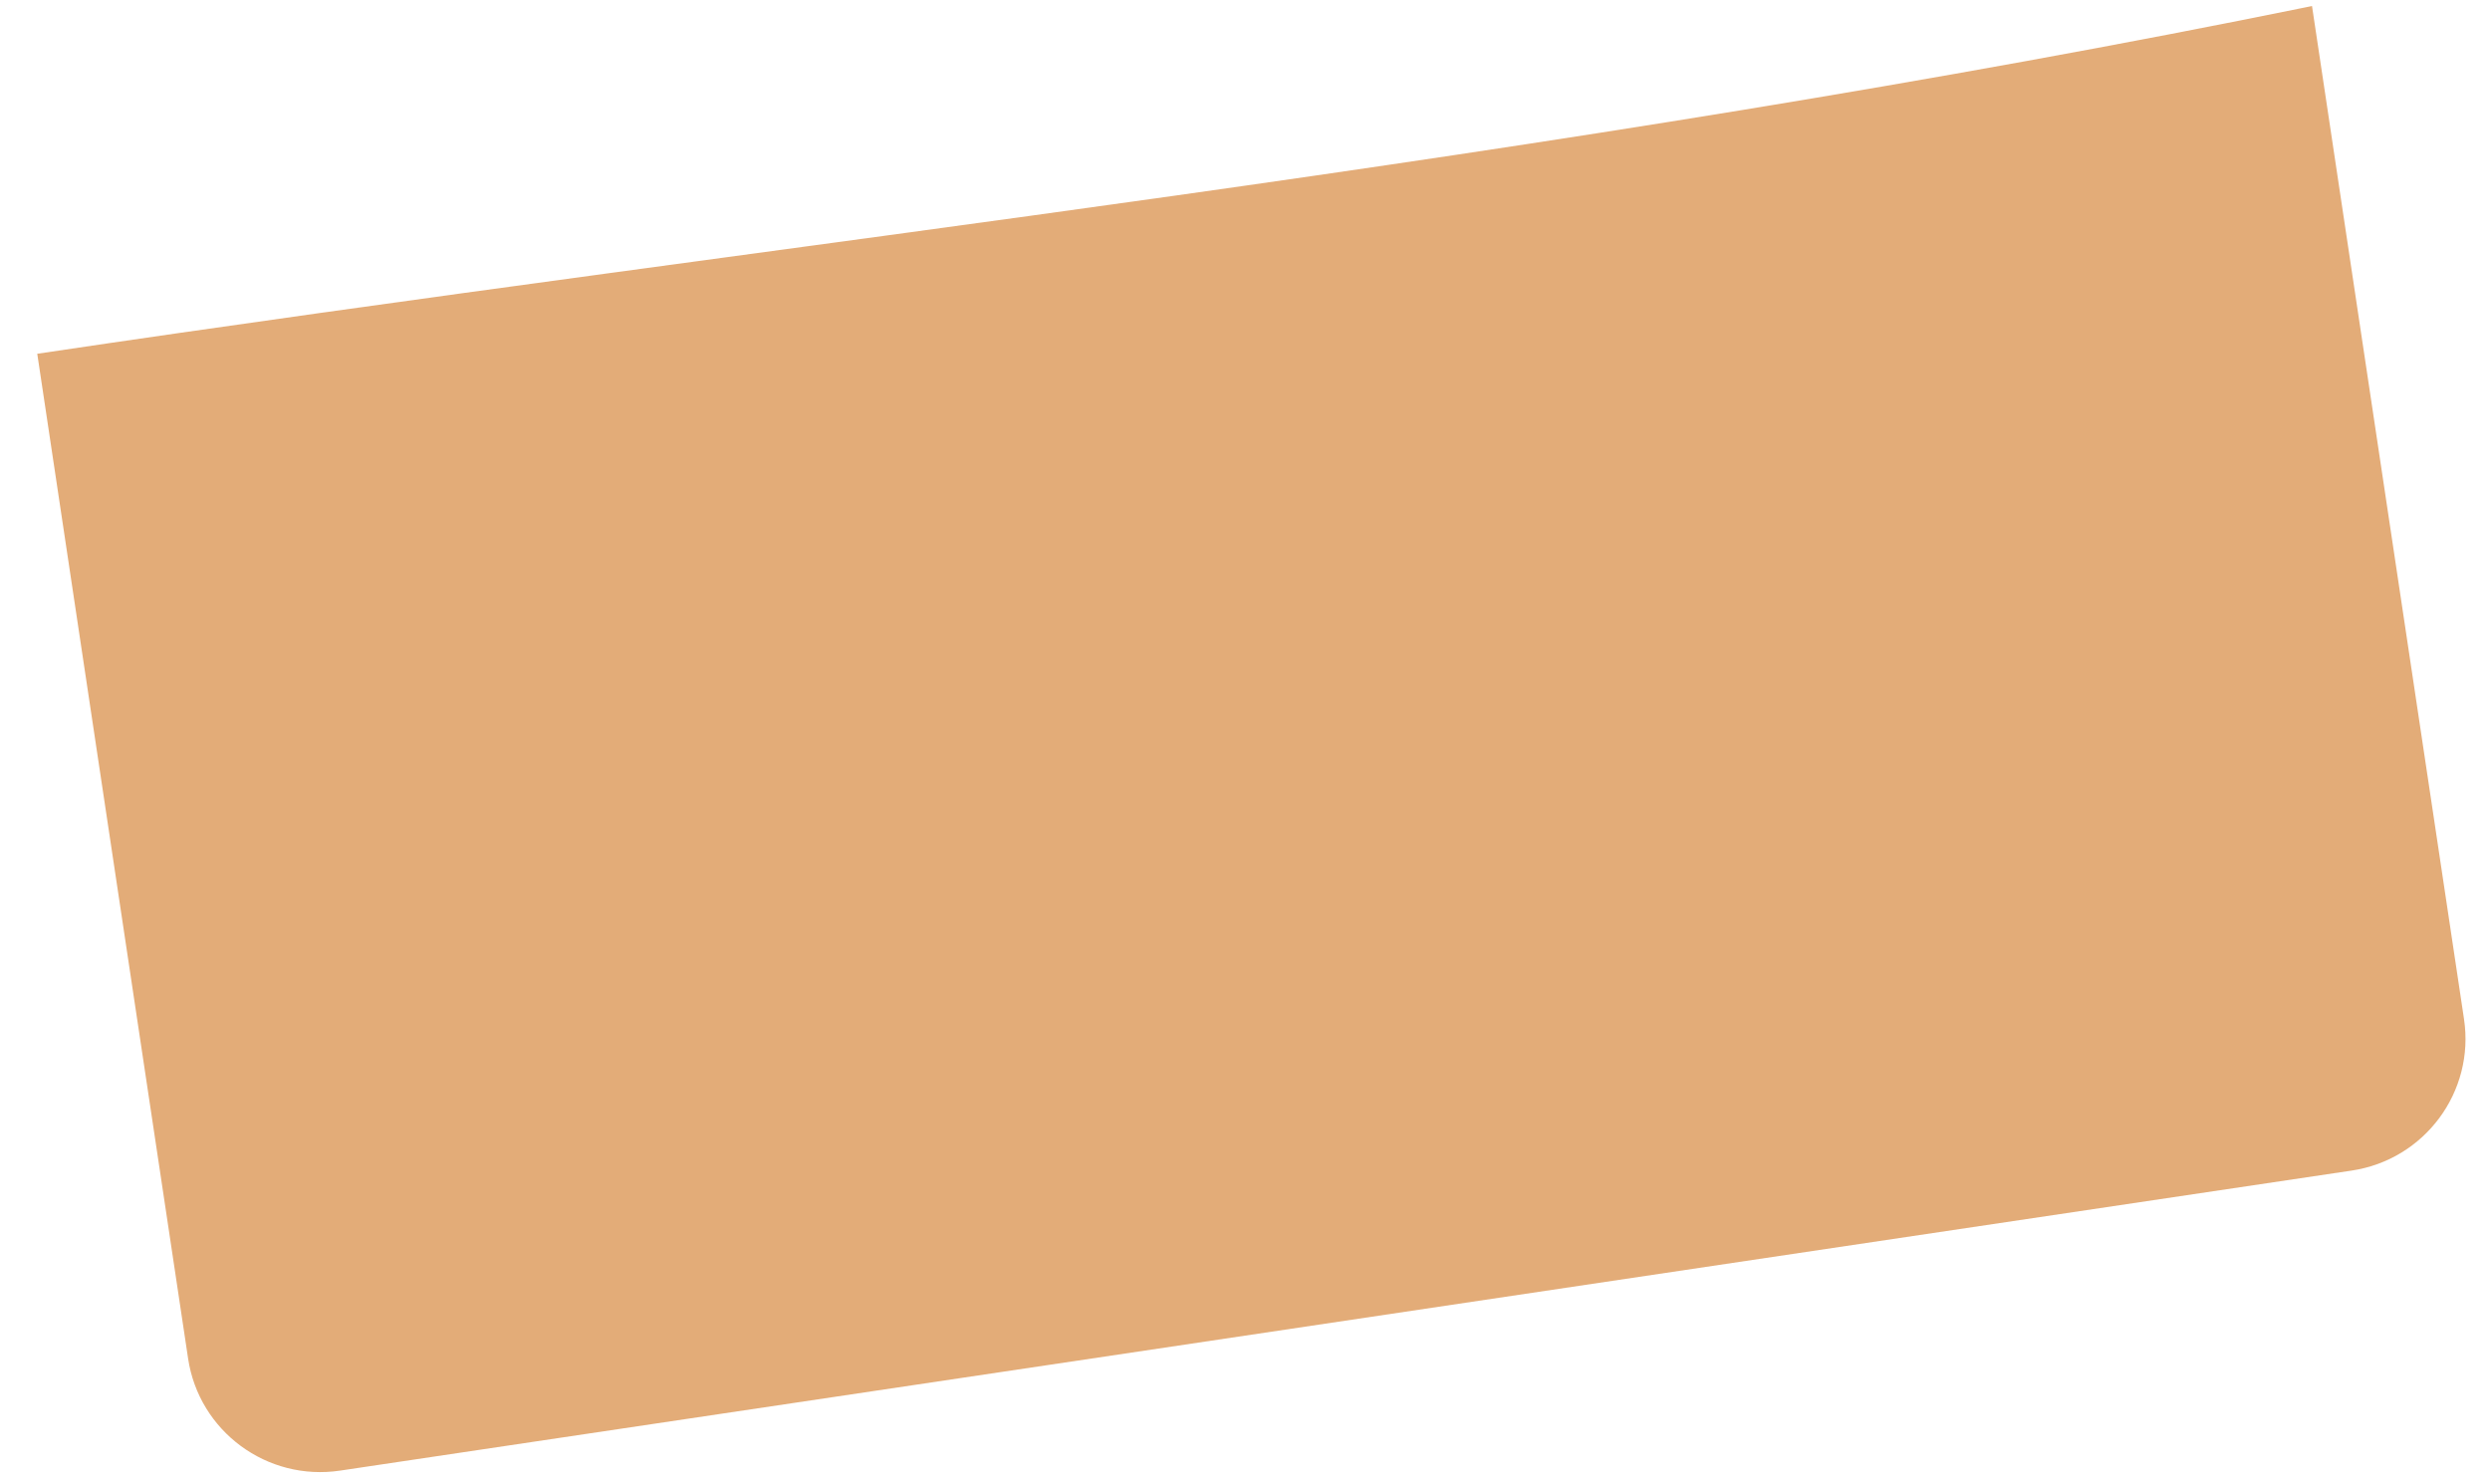 <?xml version="1.0" encoding="UTF-8" standalone="no"?><svg width='52' height='31' viewBox='0 0 52 31' fill='none' xmlns='http://www.w3.org/2000/svg'>
<path d='M0.778 7.388L3.928 28.371C4.155 29.892 5.579 30.942 7.105 30.712L49.108 24.447C50.634 24.221 51.687 22.801 51.457 21.28L48.283 0.126C32.363 3.376 16.587 5.033 0.778 7.388Z' fill='#E3AC78'/>
</svg>
